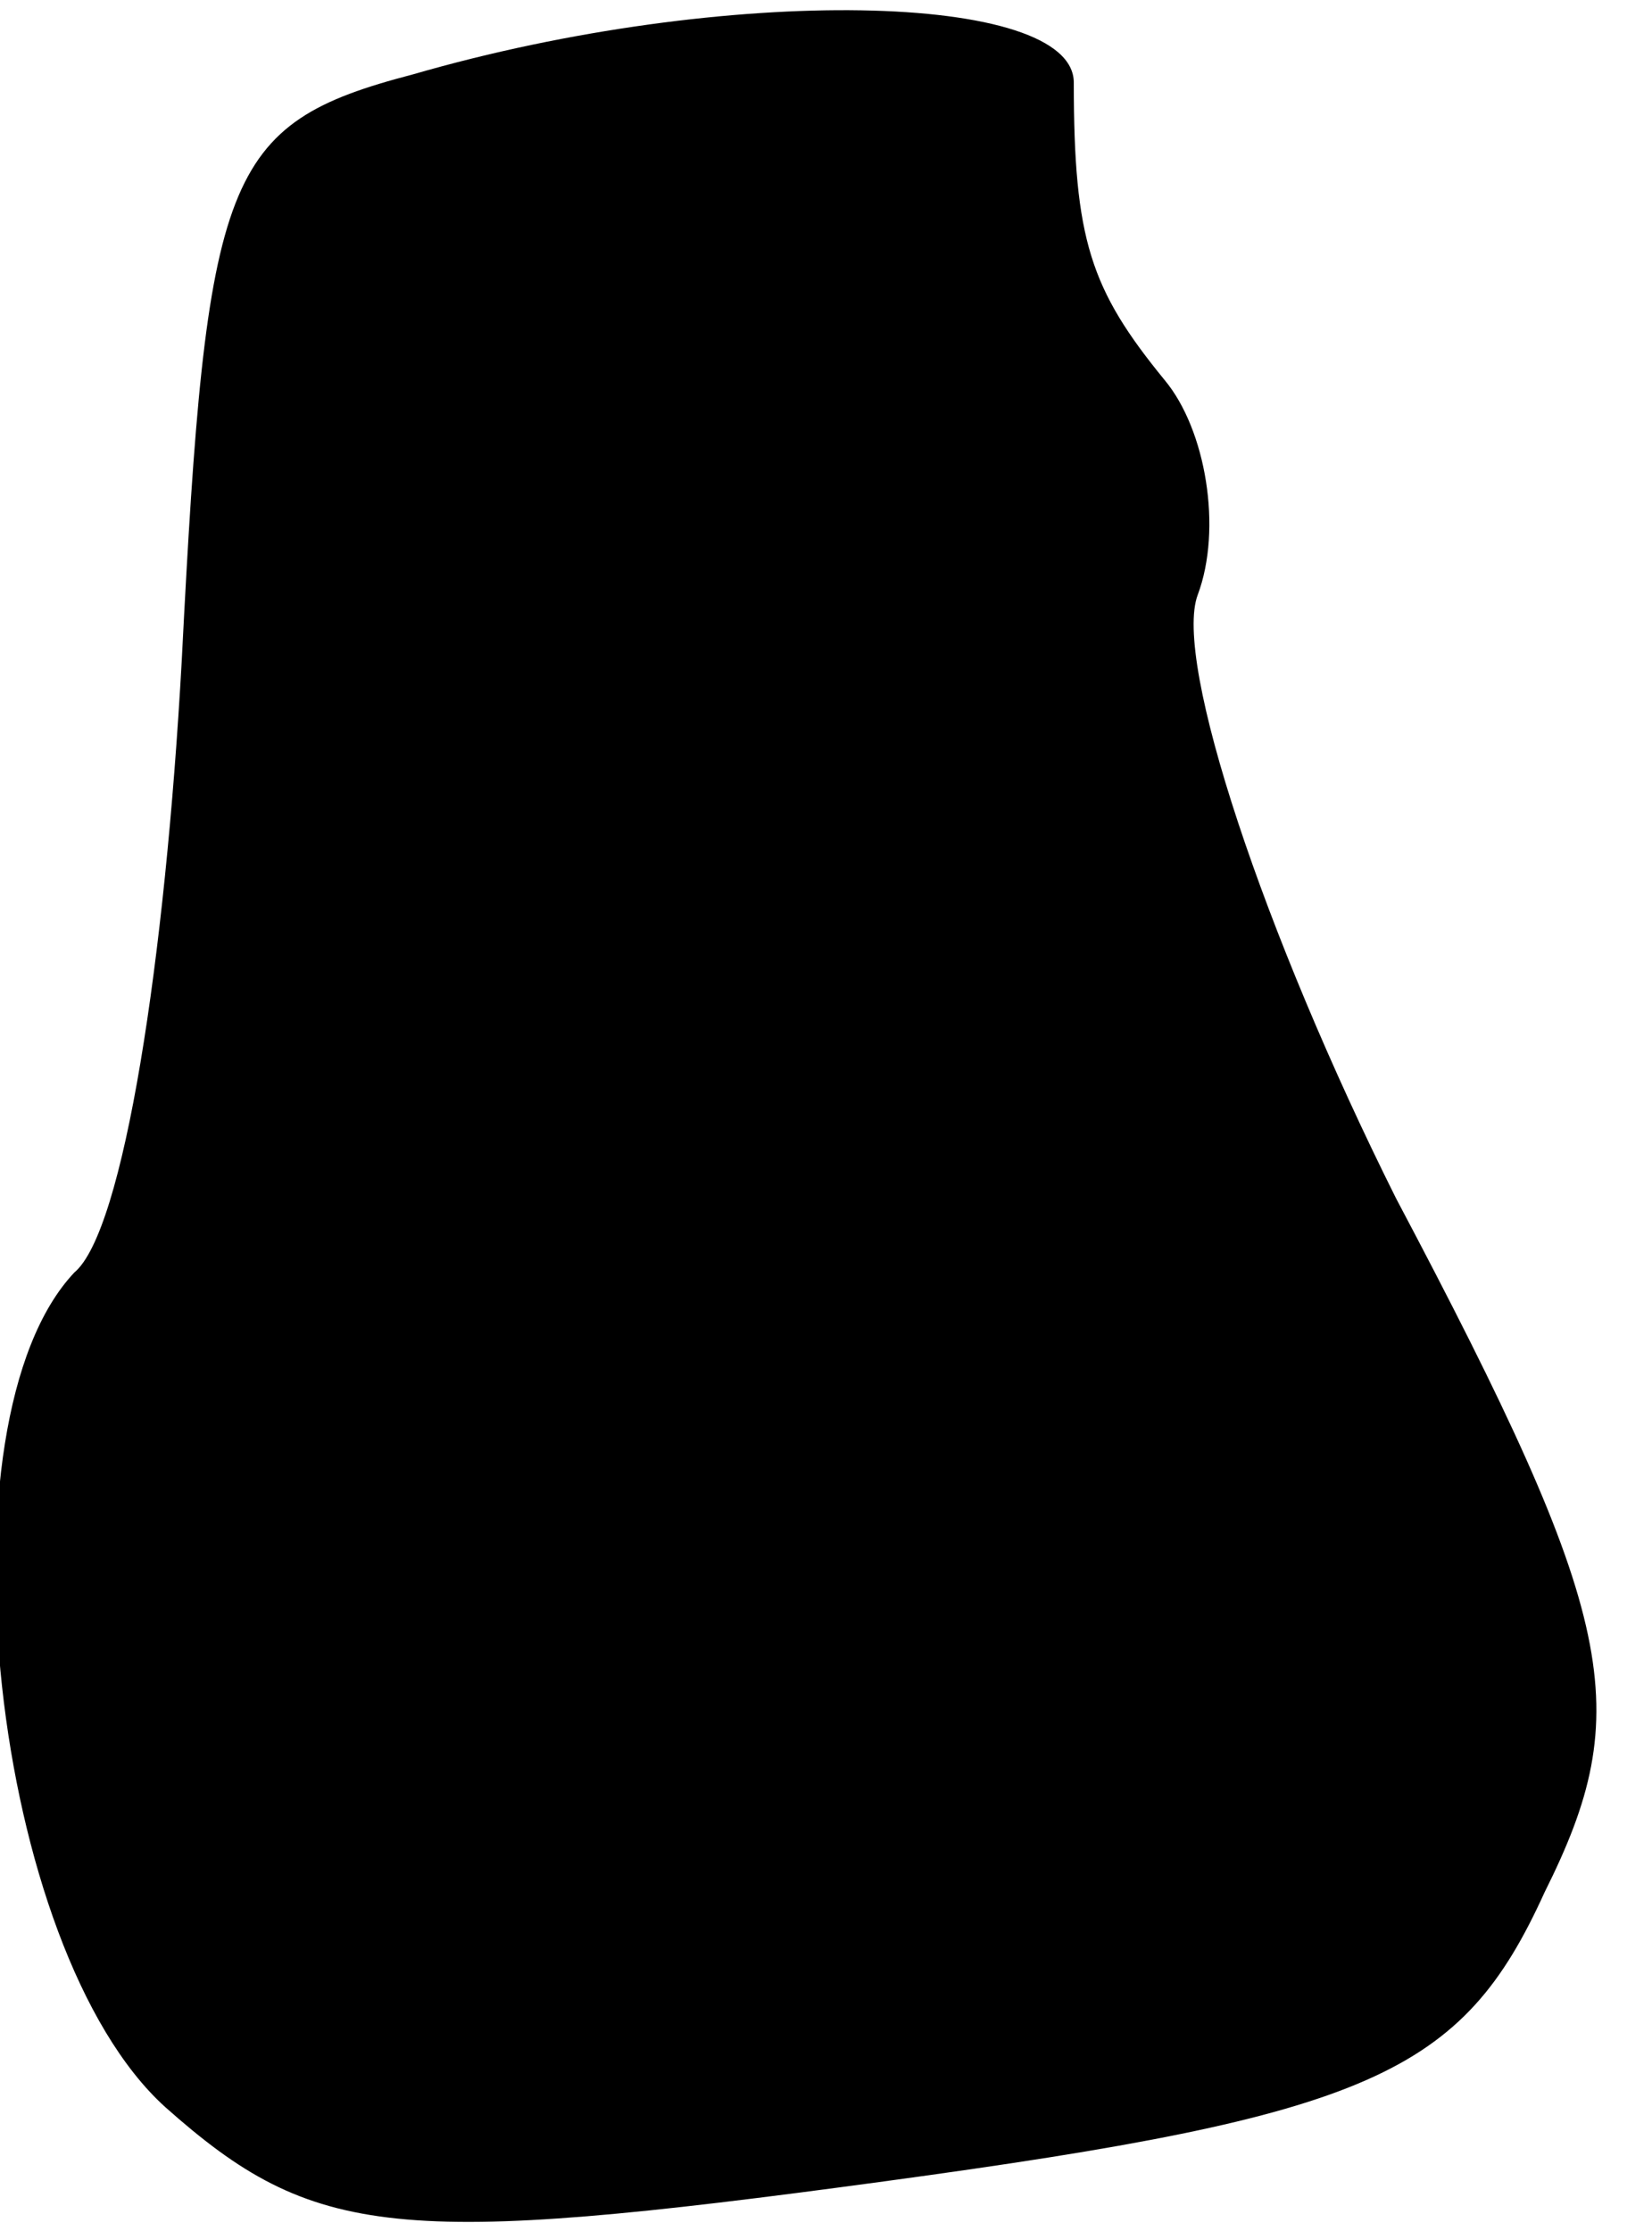 <?xml version="1.0" standalone="no"?>
<!DOCTYPE svg PUBLIC "-//W3C//DTD SVG 20010904//EN"
 "http://www.w3.org/TR/2001/REC-SVG-20010904/DTD/svg10.dtd">
<svg version="1.0" xmlns="http://www.w3.org/2000/svg"
 width="20pt" height="27pt" viewBox="0 0 20 27"
 preserveAspectRatio="xMidYMid meet">
<g transform="translate(0,27) scale(0.1,-0.1)"
fill="#000000" stroke="none">
<path fill="#000000" stroke="none" d="M50 261 c-23 -6 -25 -12 -28 -71 -2
-36 -7 -69 -13 -74 -17 -18 -10 -82 11 -101 18 -16 28 -17 87 -9 59 8 70 13
80 35 11 22 9 33 -18 84 -16 32 -27 65 -24 73 3 8 1 20 -4 26 -9 11 -11 17
-11 36 0 11 -42 12 -80 1z"/>
</g>
</svg>

